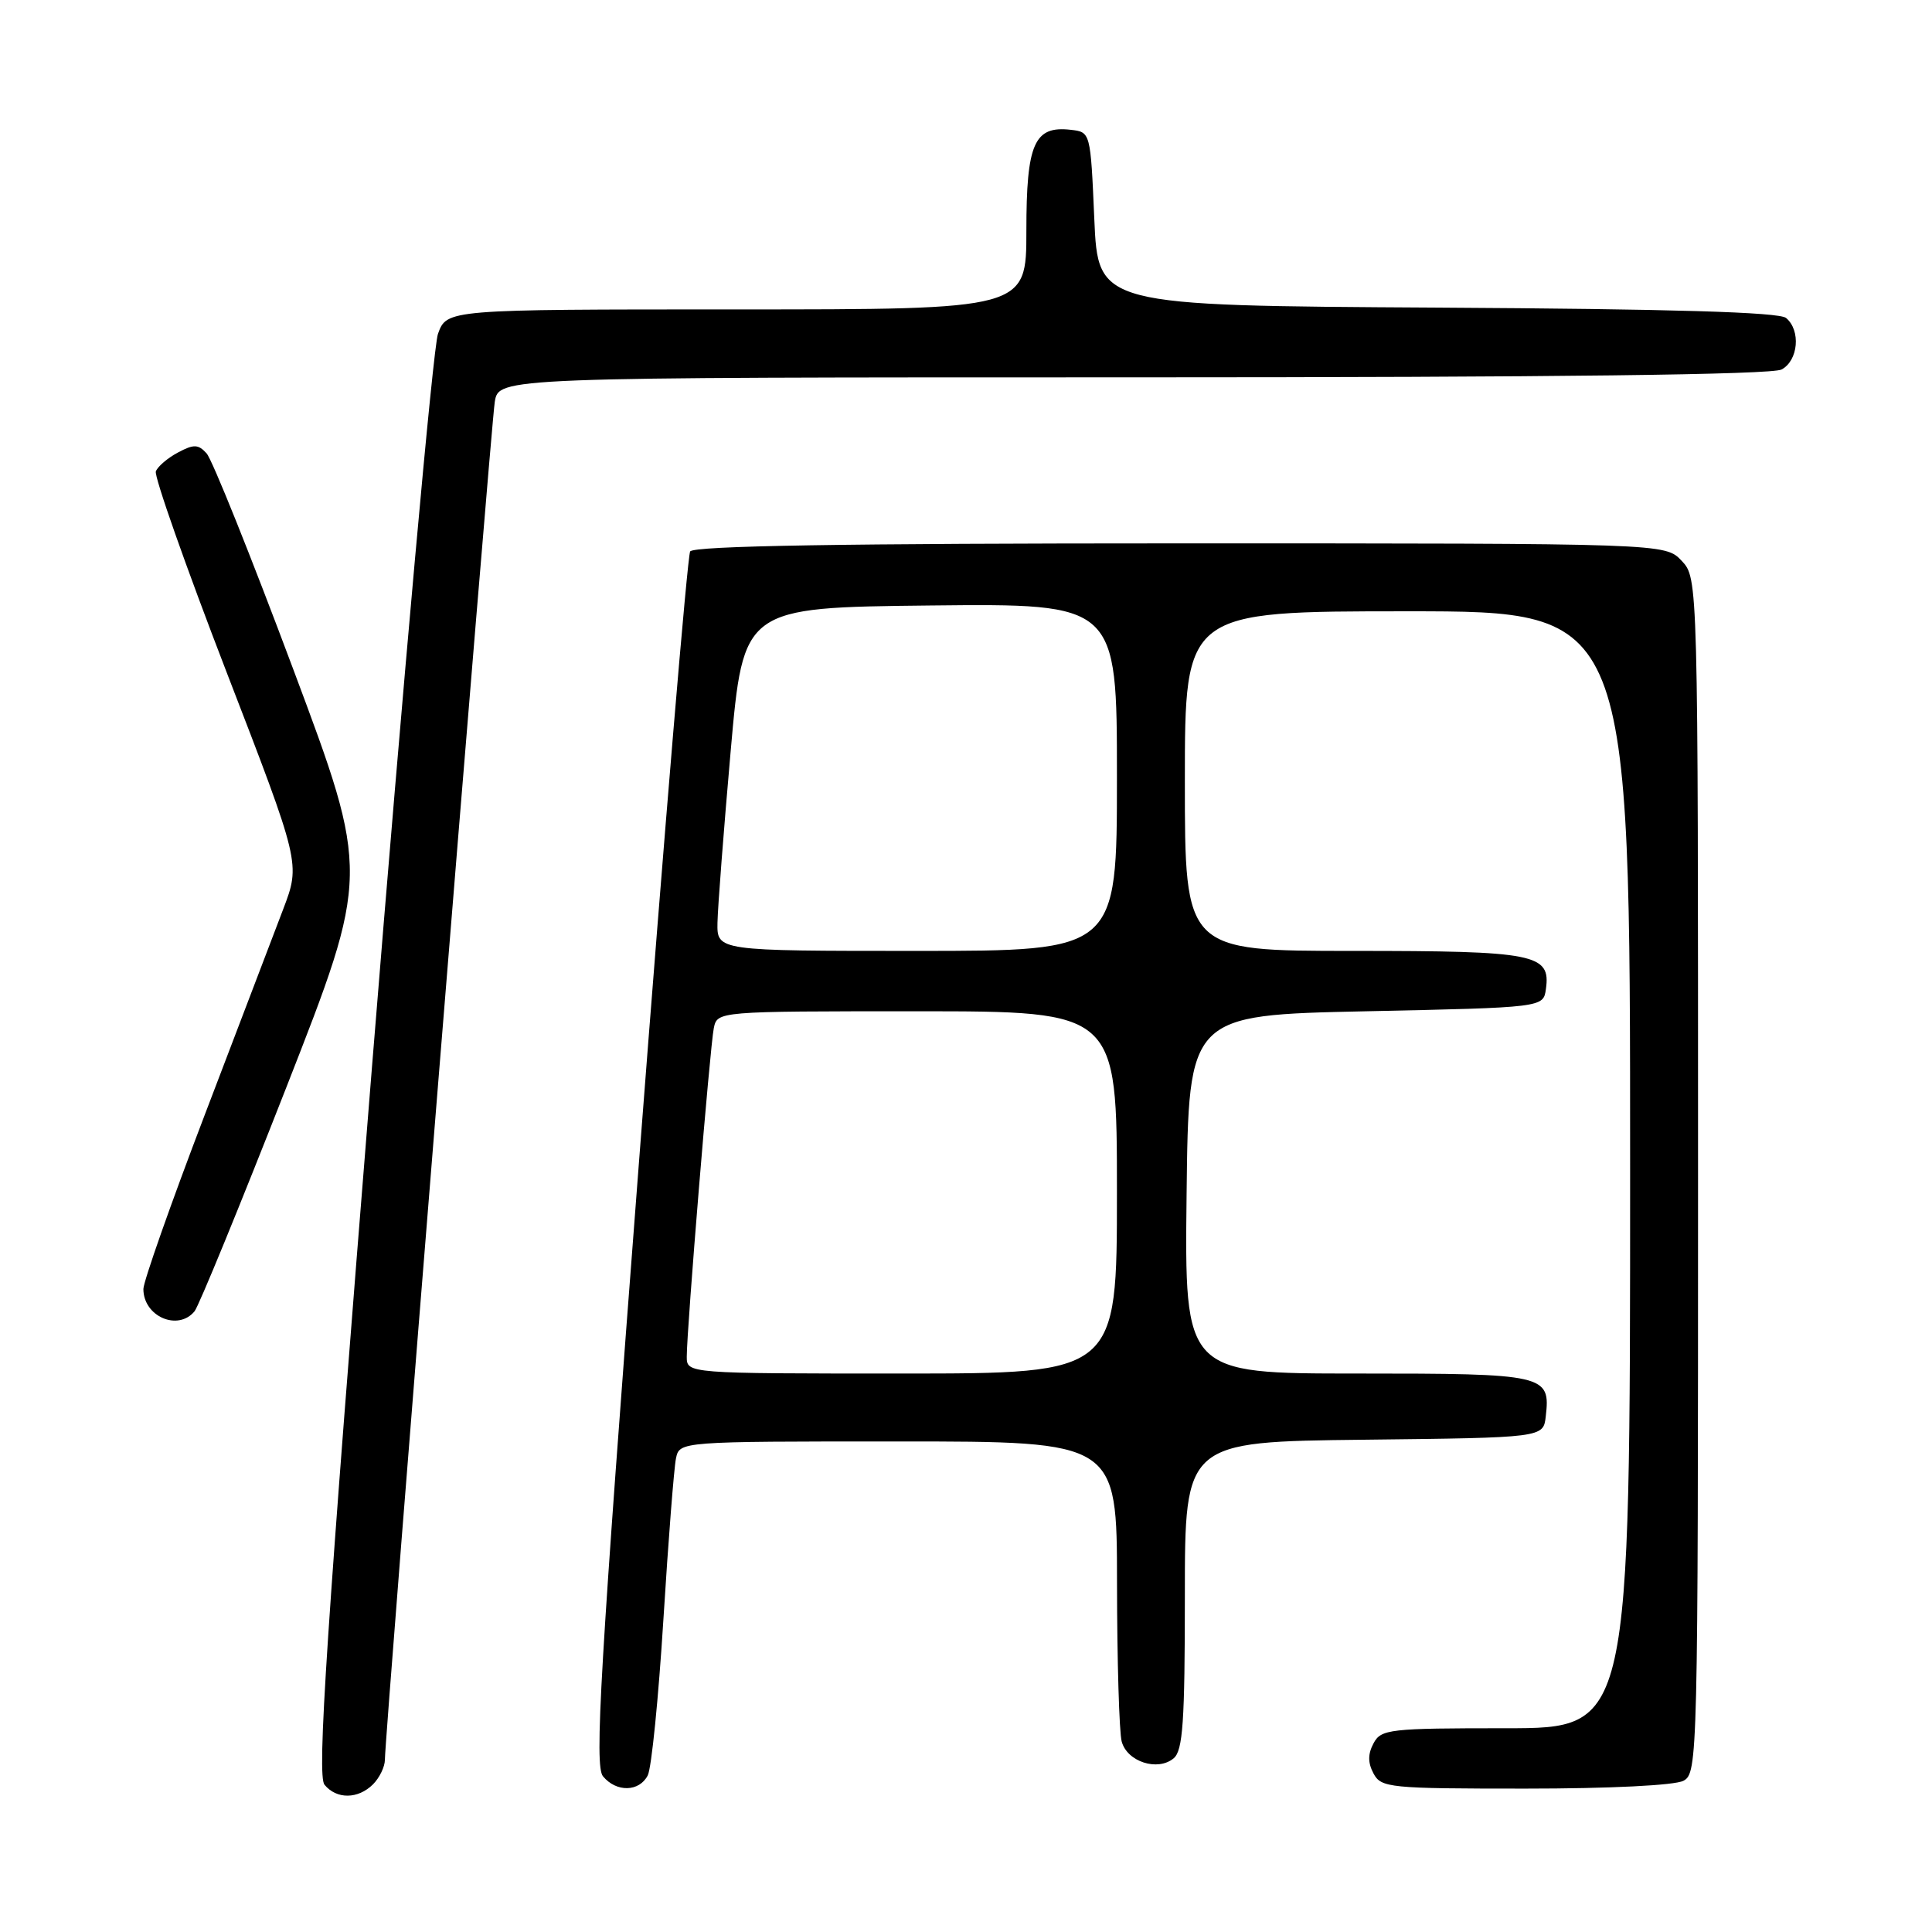 <?xml version="1.0" encoding="UTF-8" standalone="no"?>
<!DOCTYPE svg PUBLIC "-//W3C//DTD SVG 1.1//EN" "http://www.w3.org/Graphics/SVG/1.1/DTD/svg11.dtd" >
<svg xmlns="http://www.w3.org/2000/svg" xmlns:xlink="http://www.w3.org/1999/xlink" version="1.1" viewBox="0 0 256 256">
 <g >
 <path fill="currentColor"
d=" M 49.43 236.43 C 50.29 235.56 51.00 234.10 51.00 233.18 C 50.99 230.02 65.04 56.51 65.56 53.25 C 66.09 50.00 66.09 50.00 150.11 50.00 C 206.12 50.00 234.78 49.65 236.07 48.96 C 238.29 47.77 238.64 43.77 236.66 42.13 C 235.73 41.36 221.54 40.94 190.41 40.76 C 145.50 40.50 145.50 40.50 145.00 29.00 C 144.50 17.50 144.50 17.50 141.88 17.20 C 137.04 16.64 136.00 19.01 136.00 30.57 C 136.00 41.00 136.00 41.00 97.60 41.00 C 59.20 41.00 59.20 41.00 58.03 44.25 C 57.39 46.04 53.46 89.69 49.30 141.24 C 43.21 216.83 41.99 235.28 43.00 236.49 C 44.61 238.44 47.44 238.41 49.43 236.43 Z  M 85.83 235.25 C 86.33 234.29 87.26 224.95 87.91 214.50 C 88.56 204.05 89.31 194.49 89.57 193.25 C 90.04 191.00 90.04 191.00 119.02 191.00 C 148.00 191.00 148.00 191.00 148.01 209.75 C 148.02 220.06 148.30 229.52 148.63 230.76 C 149.35 233.44 153.39 234.75 155.51 232.99 C 156.74 231.97 157.00 228.19 157.00 211.40 C 157.00 191.04 157.00 191.04 180.75 190.77 C 204.50 190.50 204.50 190.50 204.82 187.69 C 205.46 182.14 204.85 182.00 179.86 182.00 C 156.96 182.00 156.96 182.00 157.23 158.25 C 157.50 134.50 157.50 134.50 181.00 134.00 C 204.50 133.50 204.50 133.50 204.84 131.06 C 205.50 126.40 203.46 126.00 179.31 126.00 C 157.00 126.00 157.00 126.00 157.00 103.50 C 157.00 81.00 157.00 81.00 186.50 81.00 C 216.00 81.00 216.00 81.00 216.00 155.00 C 216.00 229.00 216.00 229.00 199.54 229.00 C 184.09 229.00 183.00 229.12 182.00 231.00 C 181.24 232.42 181.24 233.58 182.00 235.00 C 183.01 236.89 184.09 237.00 202.10 237.00 C 213.31 237.00 221.93 236.57 223.07 235.96 C 224.95 234.95 225.00 233.01 225.00 155.78 C 225.00 76.63 225.00 76.63 222.83 74.31 C 220.65 72.00 220.65 72.00 156.38 72.00 C 111.66 72.00 91.92 72.33 91.45 73.07 C 91.09 73.67 88.04 110.06 84.67 153.95 C 79.49 221.37 78.75 234.00 79.90 235.37 C 81.67 237.51 84.70 237.45 85.83 235.25 Z  M 25.78 173.75 C 26.34 173.06 31.80 159.75 37.91 144.16 C 49.01 115.82 49.01 115.82 38.85 88.66 C 33.26 73.72 28.10 60.85 27.37 60.07 C 26.27 58.86 25.67 58.84 23.58 59.96 C 22.22 60.68 20.90 61.81 20.65 62.46 C 20.41 63.11 24.62 75.06 30.01 89.03 C 39.82 114.43 39.82 114.43 37.53 120.46 C 36.27 123.78 31.58 136.06 27.12 147.75 C 22.65 159.45 19.00 169.82 19.00 170.80 C 19.00 174.44 23.58 176.43 25.78 173.75 Z  M 91.00 179.76 C 91.00 176.11 94.08 138.69 94.58 136.25 C 95.04 134.00 95.04 134.00 121.52 134.00 C 148.00 134.00 148.00 134.00 148.00 158.00 C 148.00 182.00 148.00 182.00 119.50 182.00 C 91.00 182.00 91.00 182.00 91.00 179.76 Z  M 95.07 122.25 C 95.11 120.19 95.90 109.95 96.82 99.50 C 98.50 80.50 98.50 80.50 123.25 80.23 C 148.00 79.97 148.00 79.97 148.00 102.98 C 148.00 126.00 148.00 126.00 121.50 126.00 C 95.00 126.00 95.00 126.00 95.07 122.25 Z "/>
</g>
</svg>
